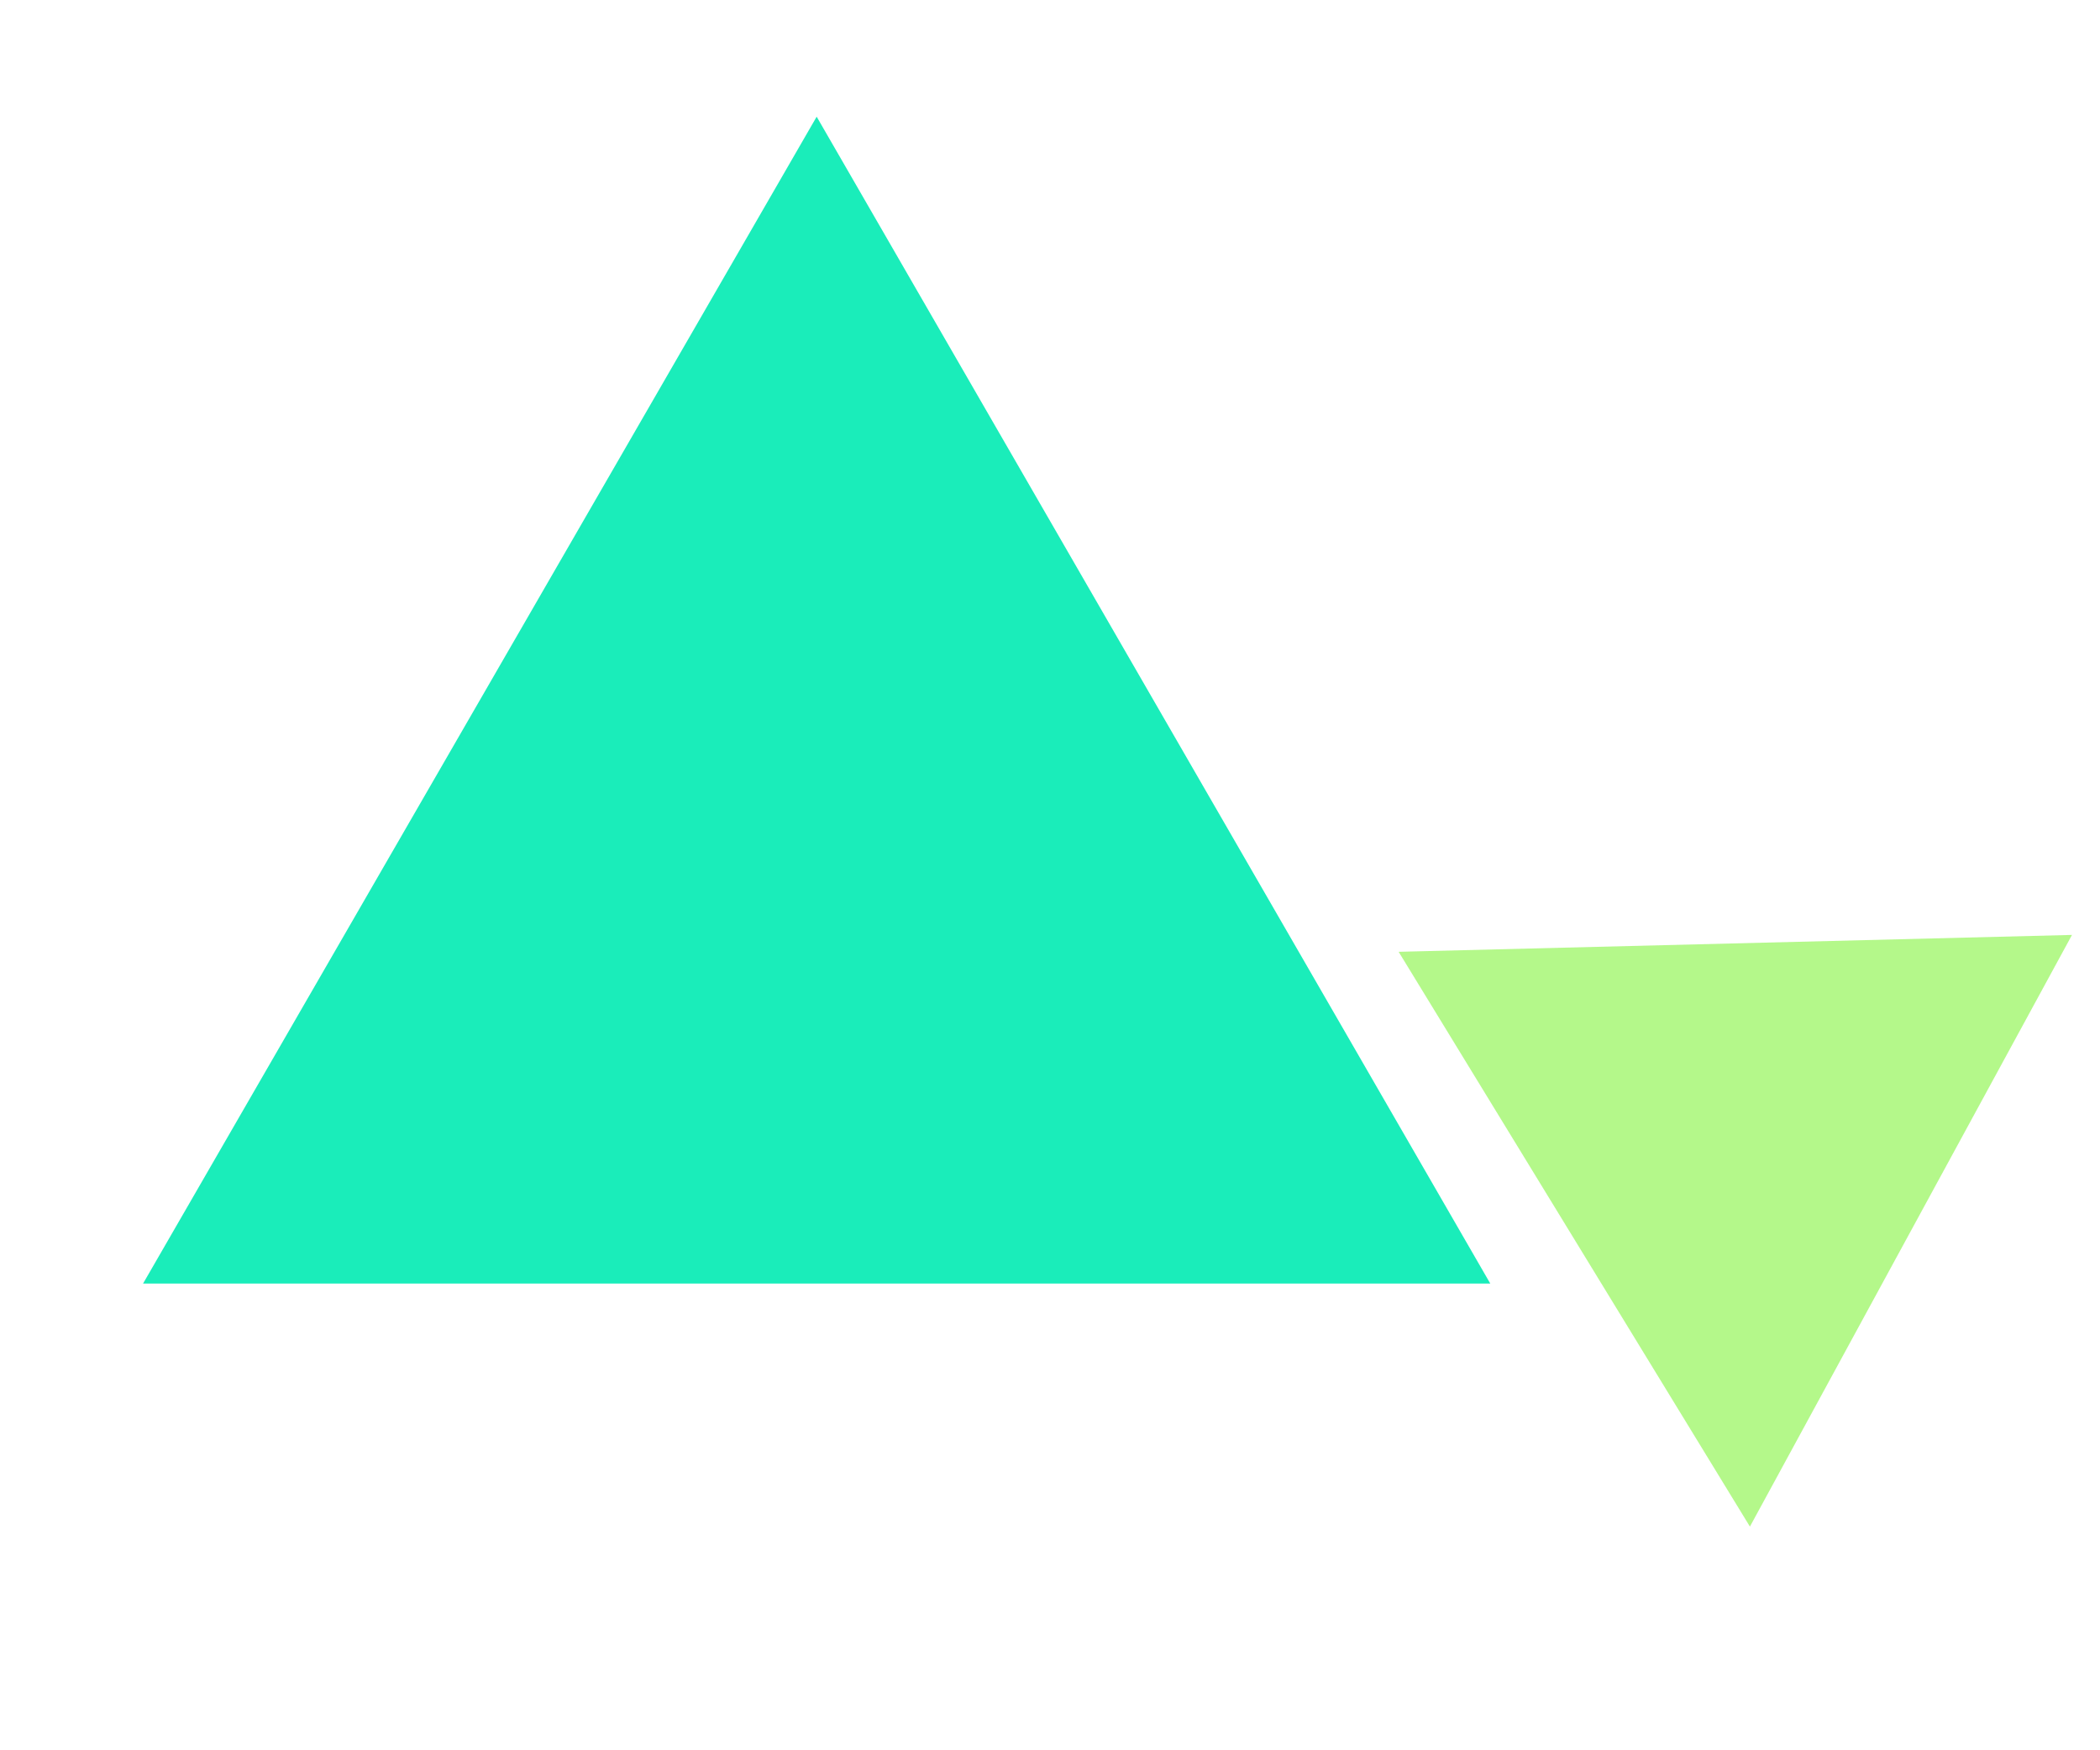 <svg width="54" height="45" viewBox="0 0 54 45" fill="none" xmlns="http://www.w3.org/2000/svg">
<g id="Slade">
<g id="Frame 1">
<path id="bigtriangle" d="M21 3L38.321 33H3.679L21 3Z" fill="#1AEDBA"/>
<path id="smalltriangle" d="M53.28 24.037L44.998 39.249L35.965 24.471L53.28 24.037Z" fill="#71F320" fill-opacity="0.52"/>
</g>
</g>
</svg>
